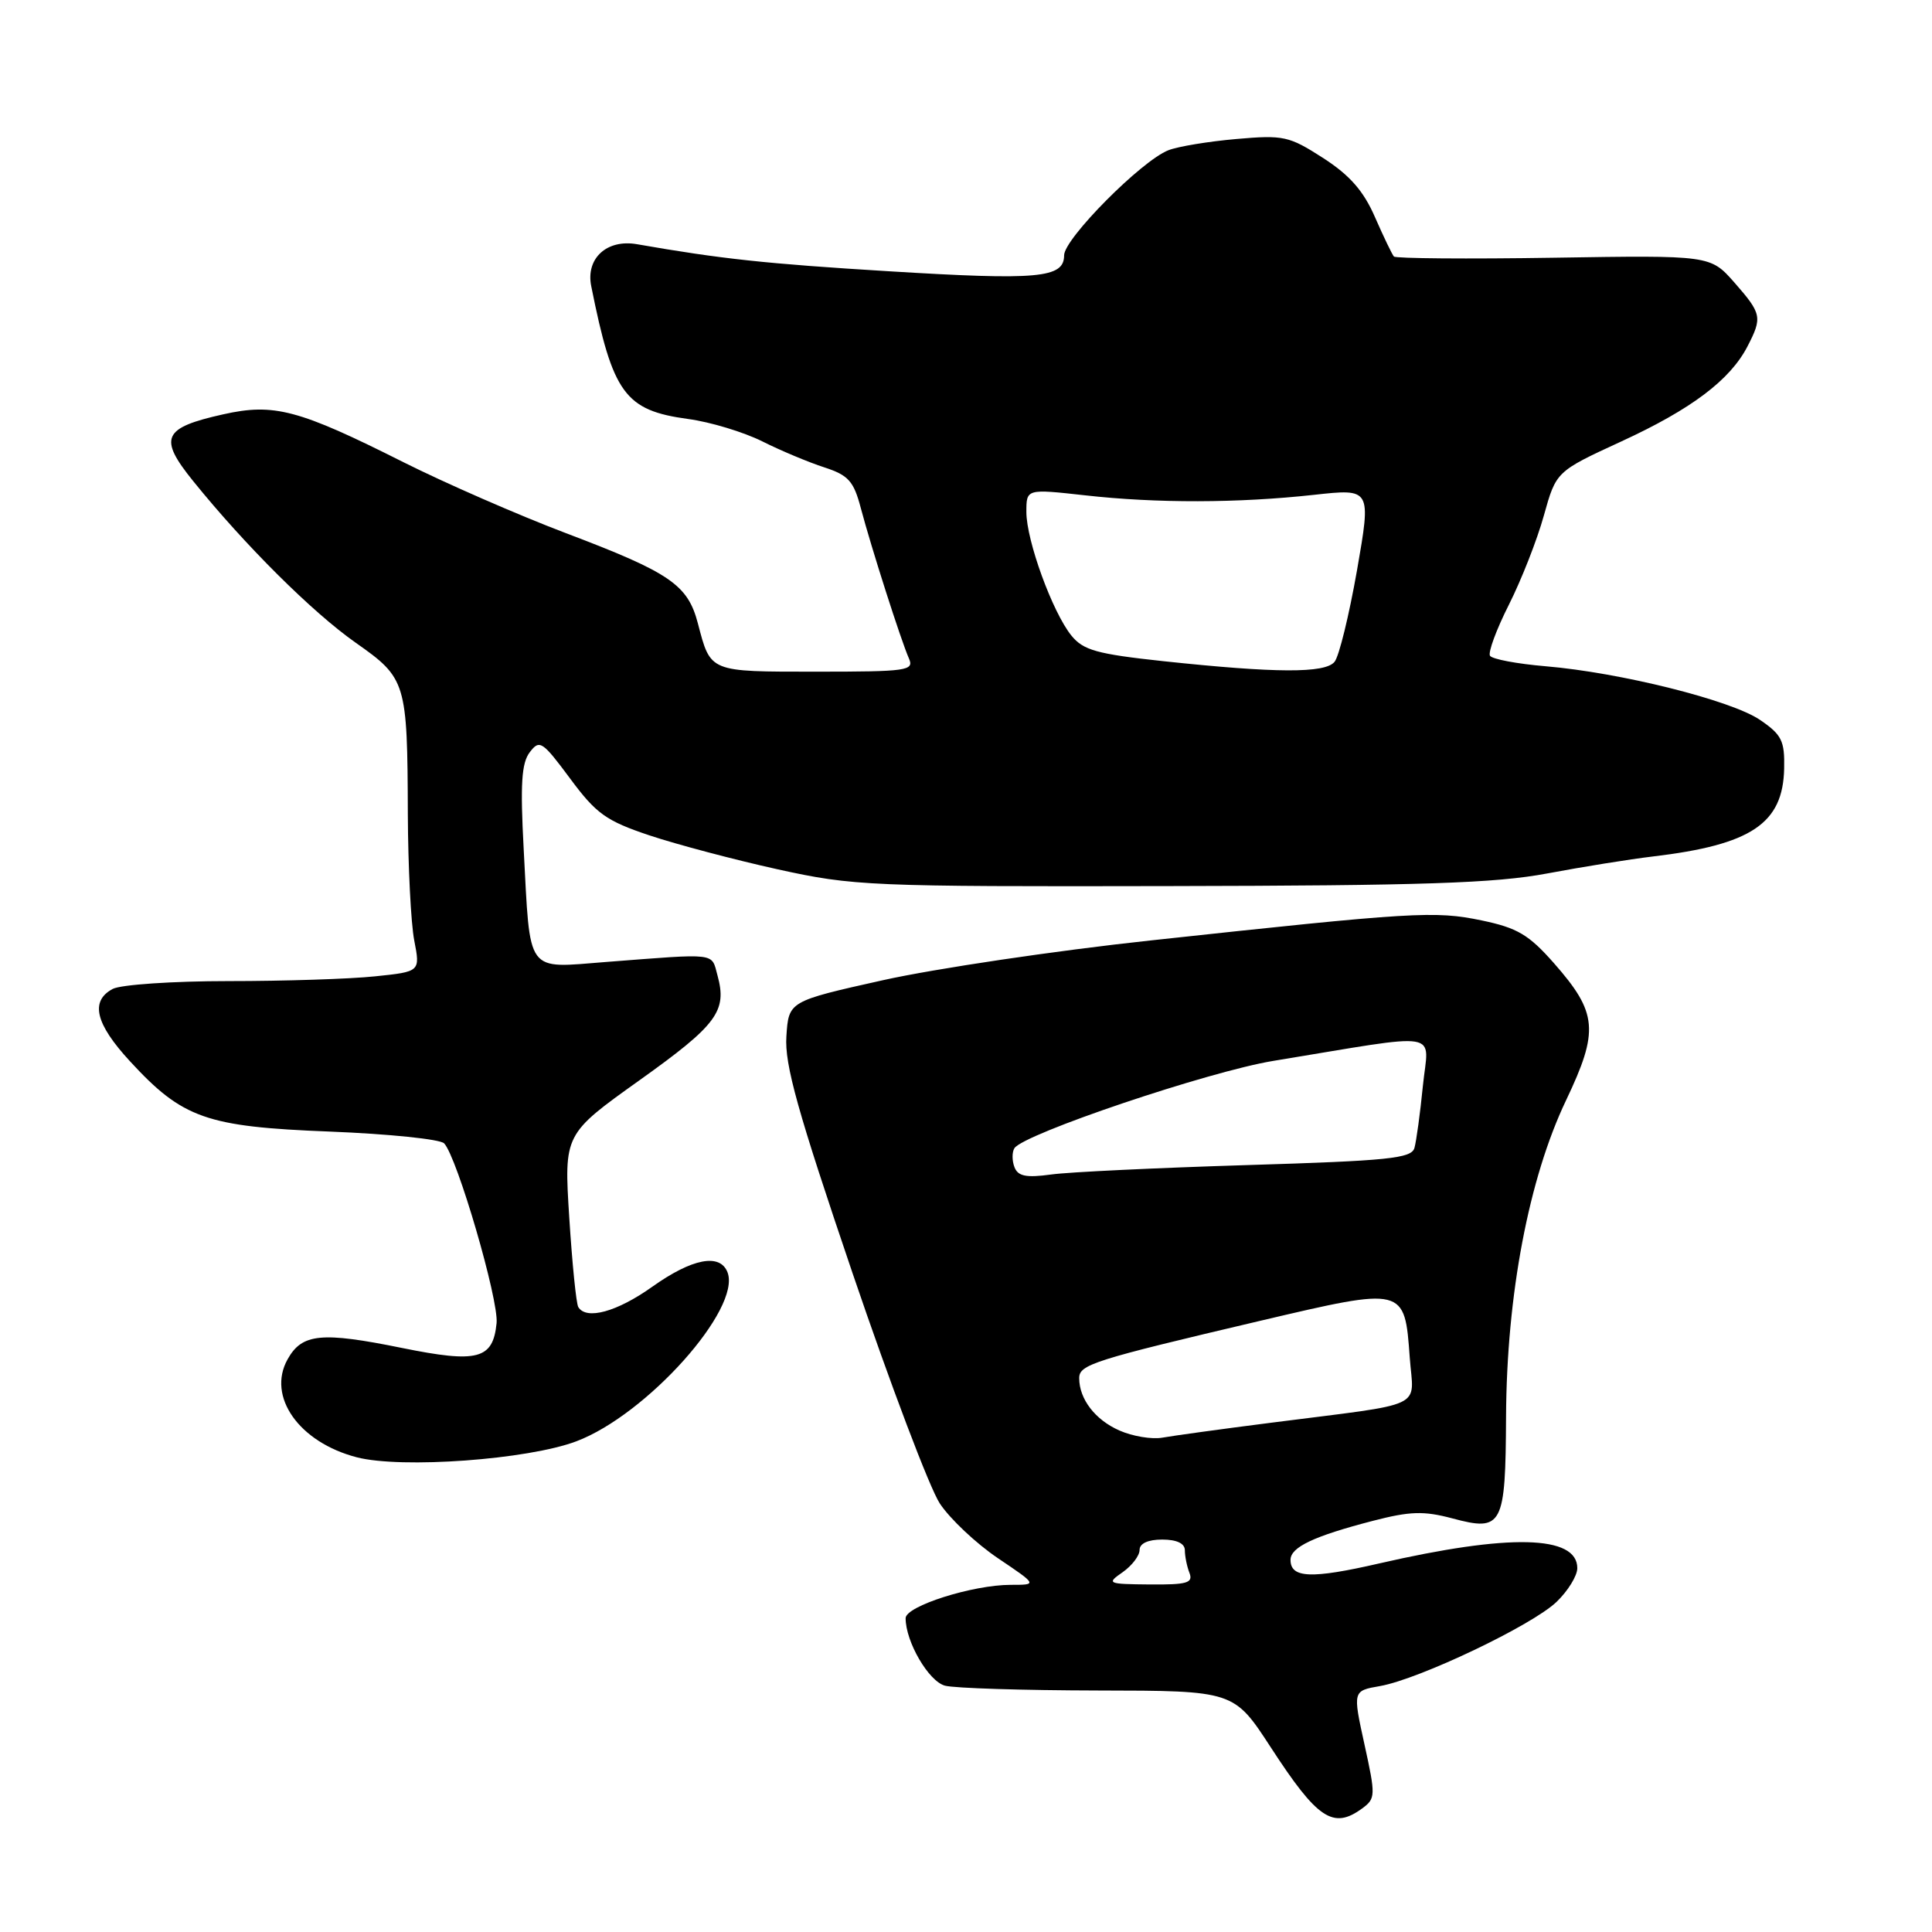 <?xml version="1.0" encoding="UTF-8" standalone="no"?>
<!DOCTYPE svg PUBLIC "-//W3C//DTD SVG 1.1//EN" "http://www.w3.org/Graphics/SVG/1.1/DTD/svg11.dtd" >
<svg xmlns="http://www.w3.org/2000/svg" xmlns:xlink="http://www.w3.org/1999/xlink" version="1.1" viewBox="0 0 256 256">
 <g >
 <path fill="currentColor"
d=" M 180.49 239.63 C 182.28 238.32 182.29 237.93 180.80 231.15 C 179.24 224.04 179.24 224.04 182.87 223.41 C 188.07 222.49 203.01 215.37 206.25 212.26 C 207.76 210.81 209.00 208.80 209.00 207.79 C 209.00 203.41 200.00 203.20 182.72 207.17 C 173.76 209.23 171.00 209.12 171.00 206.69 C 171.00 205.01 174.08 203.55 181.91 201.52 C 186.85 200.24 188.66 200.19 192.43 201.19 C 199.10 202.98 199.49 202.24 199.56 187.69 C 199.64 171.58 202.57 156.15 207.51 145.80 C 211.90 136.58 211.69 134.20 205.91 127.63 C 202.57 123.84 201.06 122.95 196.32 121.96 C 190.12 120.67 187.34 120.84 152.50 124.61 C 139.85 125.97 123.88 128.35 117.00 129.88 C 104.50 132.67 104.50 132.67 104.20 137.33 C 103.95 141.06 105.69 147.27 112.98 168.74 C 117.99 183.46 123.18 197.17 124.53 199.22 C 125.88 201.26 129.35 204.53 132.23 206.47 C 137.47 210.00 137.47 210.00 133.92 210.00 C 128.88 210.00 120.00 212.82 120.00 214.42 C 120.00 217.55 123.05 222.78 125.21 223.36 C 126.47 223.70 135.60 223.98 145.50 224.00 C 163.50 224.03 163.50 224.03 168.39 231.54 C 174.57 241.05 176.65 242.44 180.49 239.63 Z  M 76.37 190.98 C 85.70 187.46 98.25 173.42 96.40 168.59 C 95.41 166.03 91.72 166.74 86.43 170.50 C 81.75 173.83 77.70 174.94 76.63 173.20 C 76.35 172.76 75.82 167.43 75.43 161.34 C 74.73 150.28 74.73 150.28 84.75 143.13 C 95.03 135.79 96.37 133.98 95.07 129.24 C 94.24 126.20 95.18 126.32 80.39 127.46 C 69.55 128.30 70.29 129.29 69.39 112.50 C 68.93 103.91 69.10 101.10 70.20 99.67 C 71.50 97.96 71.86 98.20 75.55 103.17 C 79.01 107.84 80.32 108.77 86.05 110.69 C 89.65 111.89 97.30 113.92 103.05 115.19 C 113.08 117.40 115.18 117.49 155.00 117.41 C 188.51 117.35 198.14 117.03 205.00 115.74 C 209.68 114.86 215.97 113.85 219.00 113.49 C 232.06 111.94 236.26 109.13 236.41 101.83 C 236.49 98.16 236.09 97.35 233.21 95.39 C 229.40 92.79 214.67 89.11 204.78 88.28 C 201.01 87.96 197.71 87.34 197.43 86.89 C 197.16 86.45 198.28 83.40 199.94 80.12 C 201.59 76.84 203.68 71.53 204.57 68.31 C 206.20 62.47 206.20 62.47 214.84 58.49 C 224.13 54.21 229.24 50.36 231.55 45.90 C 233.54 42.05 233.44 41.57 229.82 37.44 C 226.63 33.82 226.63 33.82 205.89 34.15 C 194.48 34.33 184.94 34.25 184.70 33.99 C 184.46 33.72 183.33 31.37 182.19 28.77 C 180.68 25.30 178.85 23.21 175.31 20.93 C 170.80 18.03 170.08 17.87 163.81 18.42 C 160.13 18.74 156.08 19.41 154.81 19.91 C 151.24 21.31 141.00 31.63 141.00 33.83 C 141.00 36.85 137.61 37.16 117.72 35.94 C 101.50 34.95 95.51 34.30 84.41 32.36 C 80.42 31.66 77.60 34.23 78.34 37.91 C 81.19 52.17 82.80 54.38 91.19 55.52 C 94.11 55.91 98.53 57.25 101.00 58.48 C 103.47 59.72 107.18 61.27 109.23 61.93 C 112.42 62.97 113.12 63.75 114.06 67.32 C 115.43 72.50 119.39 84.89 120.44 87.25 C 121.15 88.87 120.22 89.00 108.17 89.00 C 93.90 89.00 94.18 89.11 92.47 82.59 C 91.13 77.48 88.80 75.88 75.00 70.65 C 68.67 68.25 59.00 64.02 53.49 61.26 C 39.57 54.26 36.31 53.39 29.58 54.90 C 21.55 56.69 20.96 58.01 25.60 63.75 C 32.50 72.29 41.39 81.13 47.14 85.17 C 53.84 89.88 53.98 90.35 54.04 107.87 C 54.07 114.82 54.45 122.36 54.89 124.62 C 55.69 128.75 55.69 128.75 49.70 129.37 C 46.40 129.72 37.67 130.00 30.29 130.00 C 22.91 130.00 16.00 130.47 14.93 131.04 C 11.92 132.65 12.63 135.64 17.21 140.61 C 24.20 148.20 27.33 149.30 43.70 149.94 C 51.51 150.25 58.33 150.95 58.85 151.50 C 60.57 153.31 66.11 172.28 65.80 175.32 C 65.32 180.12 63.31 180.65 53.26 178.61 C 42.58 176.44 40.02 176.69 38.11 180.11 C 35.34 185.05 39.63 191.12 47.28 193.10 C 53.20 194.63 69.95 193.41 76.37 190.98 Z  M 148.75 208.33 C 149.99 207.46 151.00 206.14 151.00 205.38 C 151.00 204.51 152.12 204.00 154.00 204.00 C 155.92 204.00 157.00 204.51 157.00 205.42 C 157.00 206.20 157.27 207.55 157.61 208.42 C 158.12 209.75 157.30 209.99 152.36 209.95 C 146.74 209.90 146.59 209.83 148.75 208.33 Z  M 148.33 189.55 C 145.12 188.14 143.00 185.39 143.00 182.61 C 143.00 180.81 144.86 180.22 167.00 175.01 C 186.17 170.51 186.12 170.49 186.80 179.90 C 187.30 186.80 189.34 185.84 168.50 188.51 C 161.90 189.35 155.38 190.25 154.00 190.50 C 152.62 190.74 150.07 190.32 148.33 189.55 Z  M 134.42 154.65 C 134.09 153.80 134.09 152.67 134.41 152.15 C 135.57 150.27 160.17 141.97 168.74 140.57 C 191.61 136.82 189.29 136.43 188.54 143.88 C 188.18 147.52 187.67 151.23 187.42 152.11 C 187.02 153.50 183.99 153.81 165.23 154.38 C 153.28 154.75 141.59 155.30 139.26 155.63 C 135.97 156.08 134.88 155.86 134.42 154.65 Z  M 154.15 87.61 C 145.32 86.66 143.54 86.16 141.96 84.21 C 139.45 81.10 136.00 71.62 136.00 67.84 C 136.00 64.77 136.00 64.77 143.75 65.63 C 153.26 66.70 164.05 66.67 174.10 65.57 C 181.70 64.73 181.70 64.73 179.81 75.57 C 178.76 81.53 177.43 86.99 176.83 87.70 C 175.56 89.23 169.09 89.20 154.15 87.61 Z "/>
</g>
</svg>